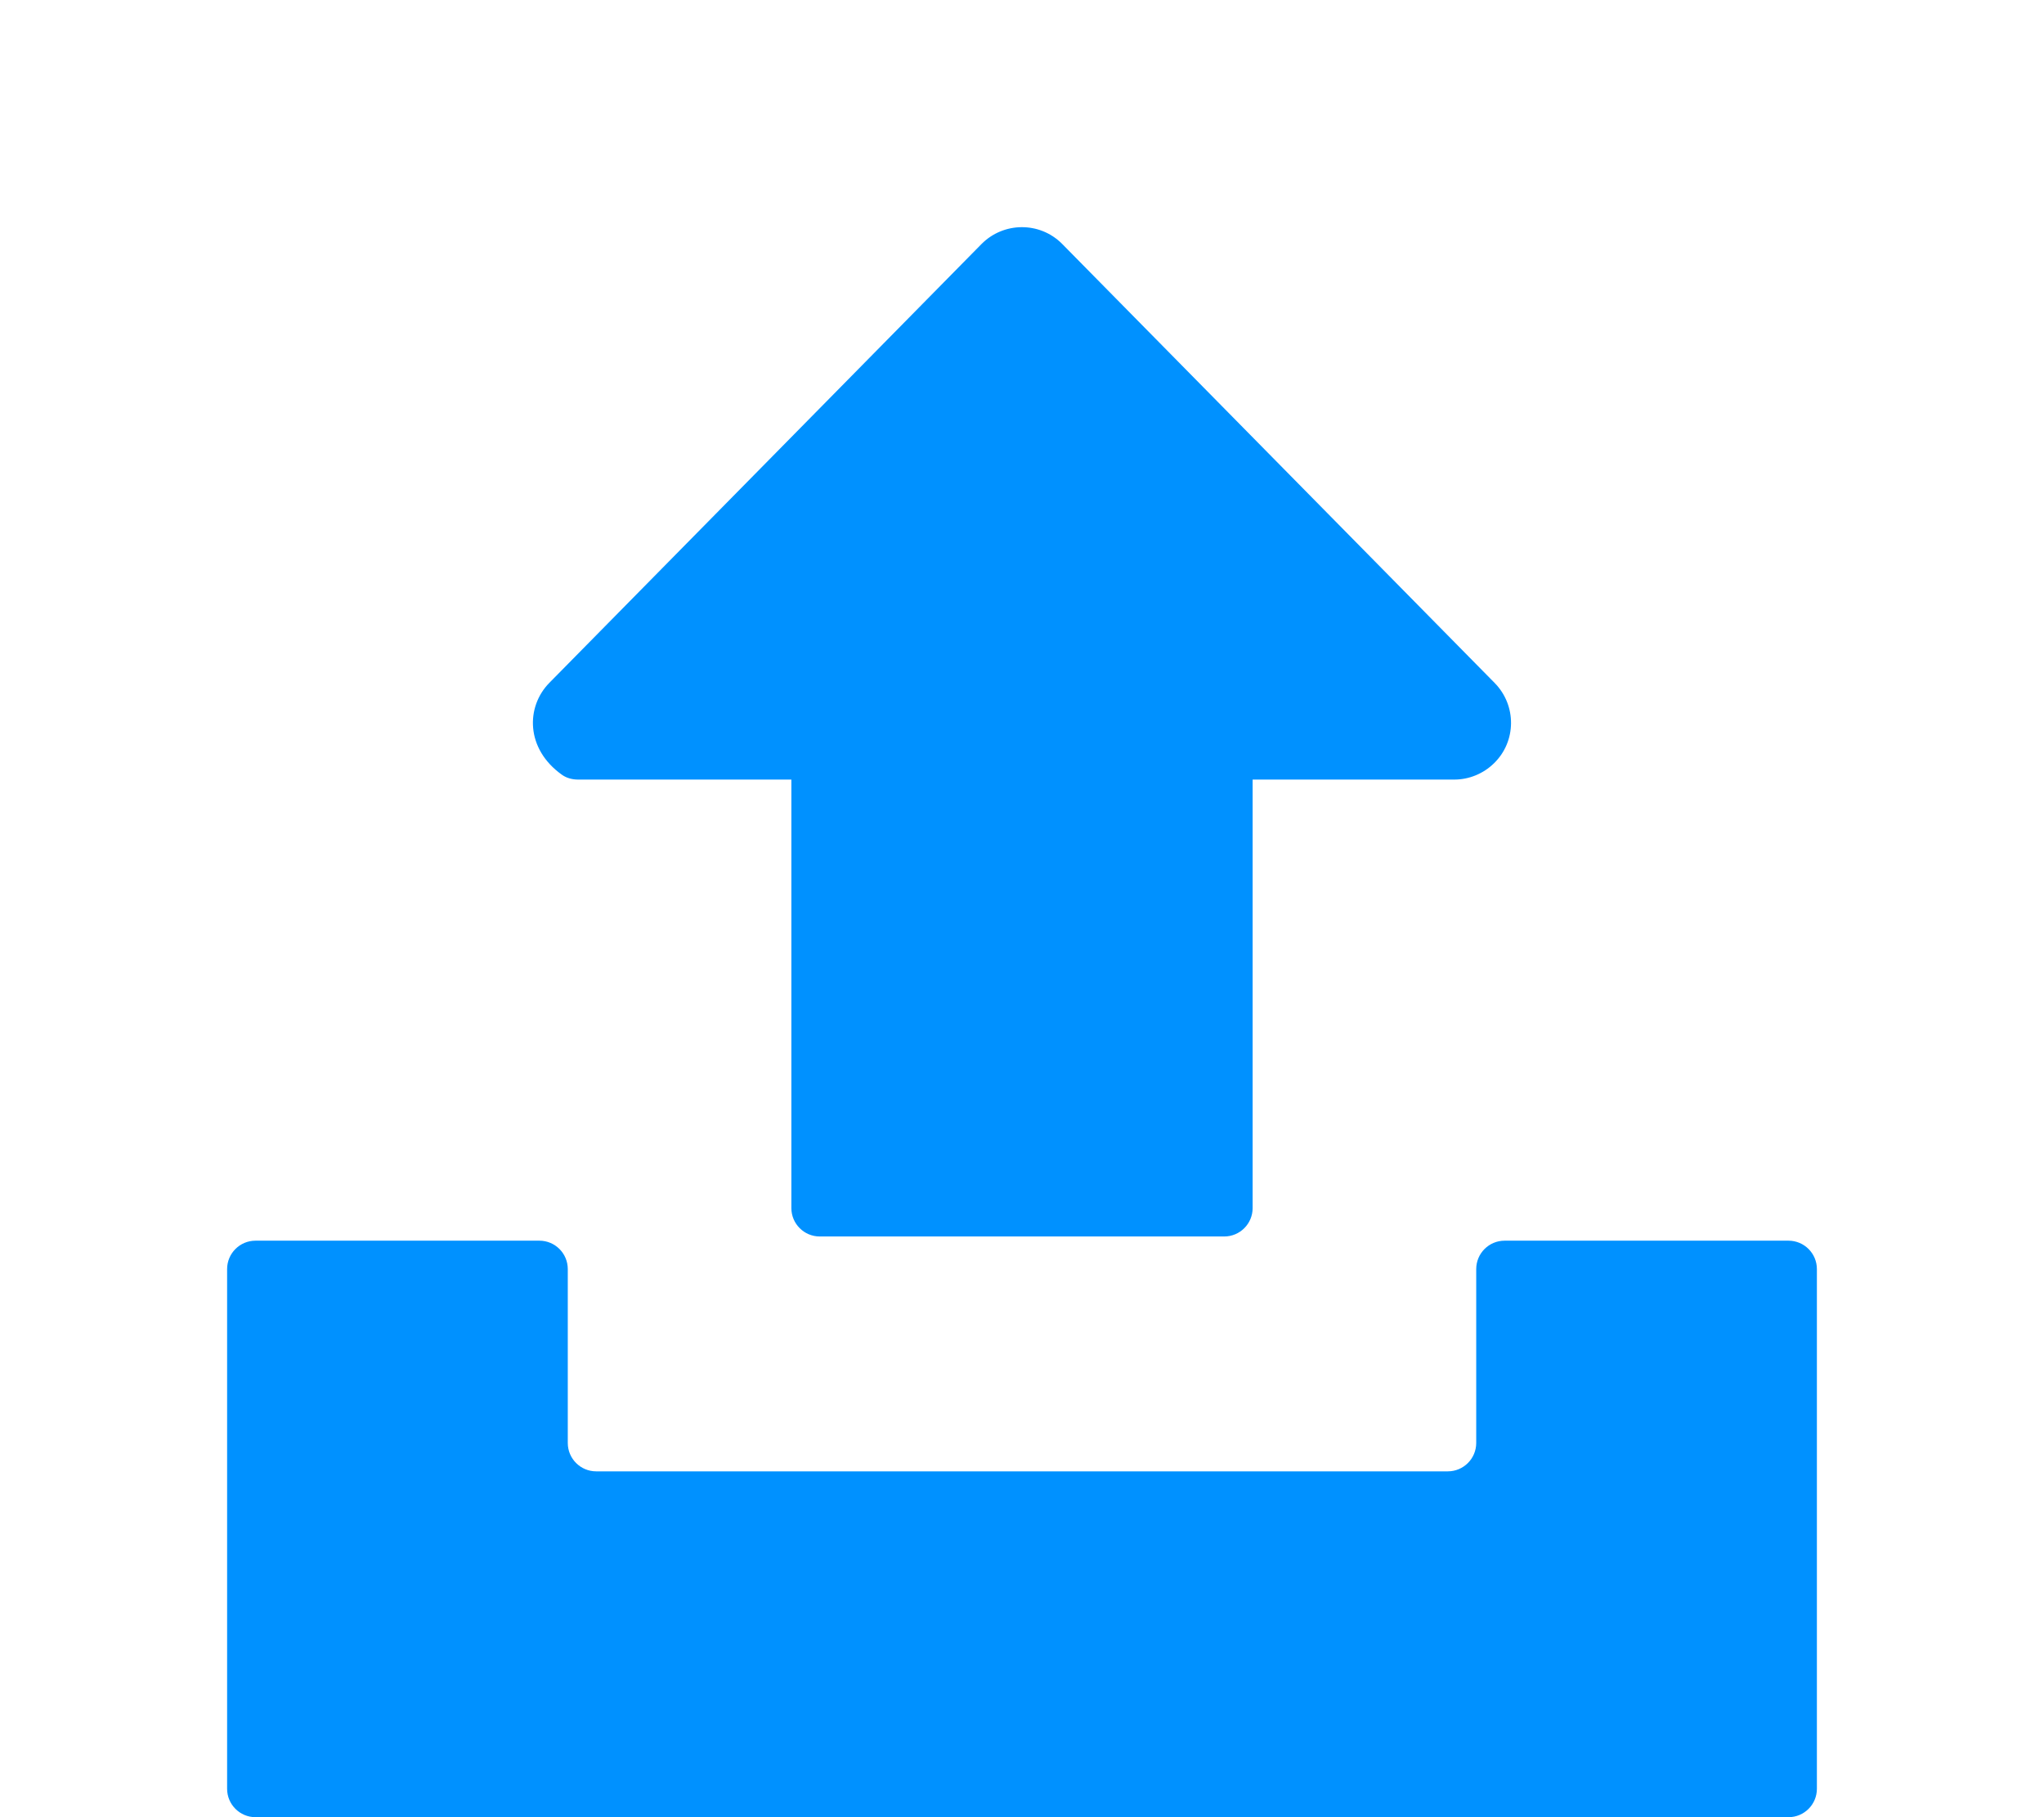 <?xml version="1.0" encoding="UTF-8"?>
<svg width="18px" height="16px" viewBox="0 0 18 16" version="1.1" xmlns="http://www.w3.org/2000/svg" xmlns:xlink="http://www.w3.org/1999/xlink">
    <title>画板</title>
    <g id="通用图标" stroke="none" stroke-width="1" fill="none" fill-rule="evenodd">
        <g transform="translate(-623, -135)" fill="#0091FF" fill-rule="nonzero" id="编组-3">
            <g transform="translate(66, 30)">
                <g id="编组备份-3" transform="translate(65, 105)">
                    <path d="M498.969,6.864 L497.091,6.864 C497.042,6.864 496.991,6.852 496.949,6.822 C496.627,6.593 496.631,6.223 496.837,6.013 L500.643,2.149 C500.837,1.953 501.154,1.95 501.35,2.144 L501.355,2.149 L505.163,6.014 C505.357,6.212 505.354,6.529 505.156,6.721 C505.063,6.812 504.937,6.864 504.808,6.864 L503.031,6.864 L503.031,10.637 C503.031,10.775 502.919,10.887 502.781,10.887 L499.219,10.887 C499.081,10.887 498.969,10.775 498.969,10.637 L498.969,6.864 Z M497,11.174 L497,12.705 C497,12.843 497.112,12.955 497.25,12.955 L504.75,12.955 C504.888,12.955 505,12.843 505,12.705 L505,11.174 C505,11.036 505.112,10.924 505.25,10.924 L507.75,10.924 C507.888,10.924 508,11.036 508,11.174 L508,15.75 C508,15.888 507.888,16 507.75,16 L494.25,16 C494.112,16 494,15.888 494,15.75 L494,11.174 C494,11.036 494.112,10.924 494.25,10.924 L496.75,10.924 C496.888,10.924 497,11.036 497,11.174 Z" id="导出"></path>
                </g>
            </g>
        </g>
    </g>
</svg>